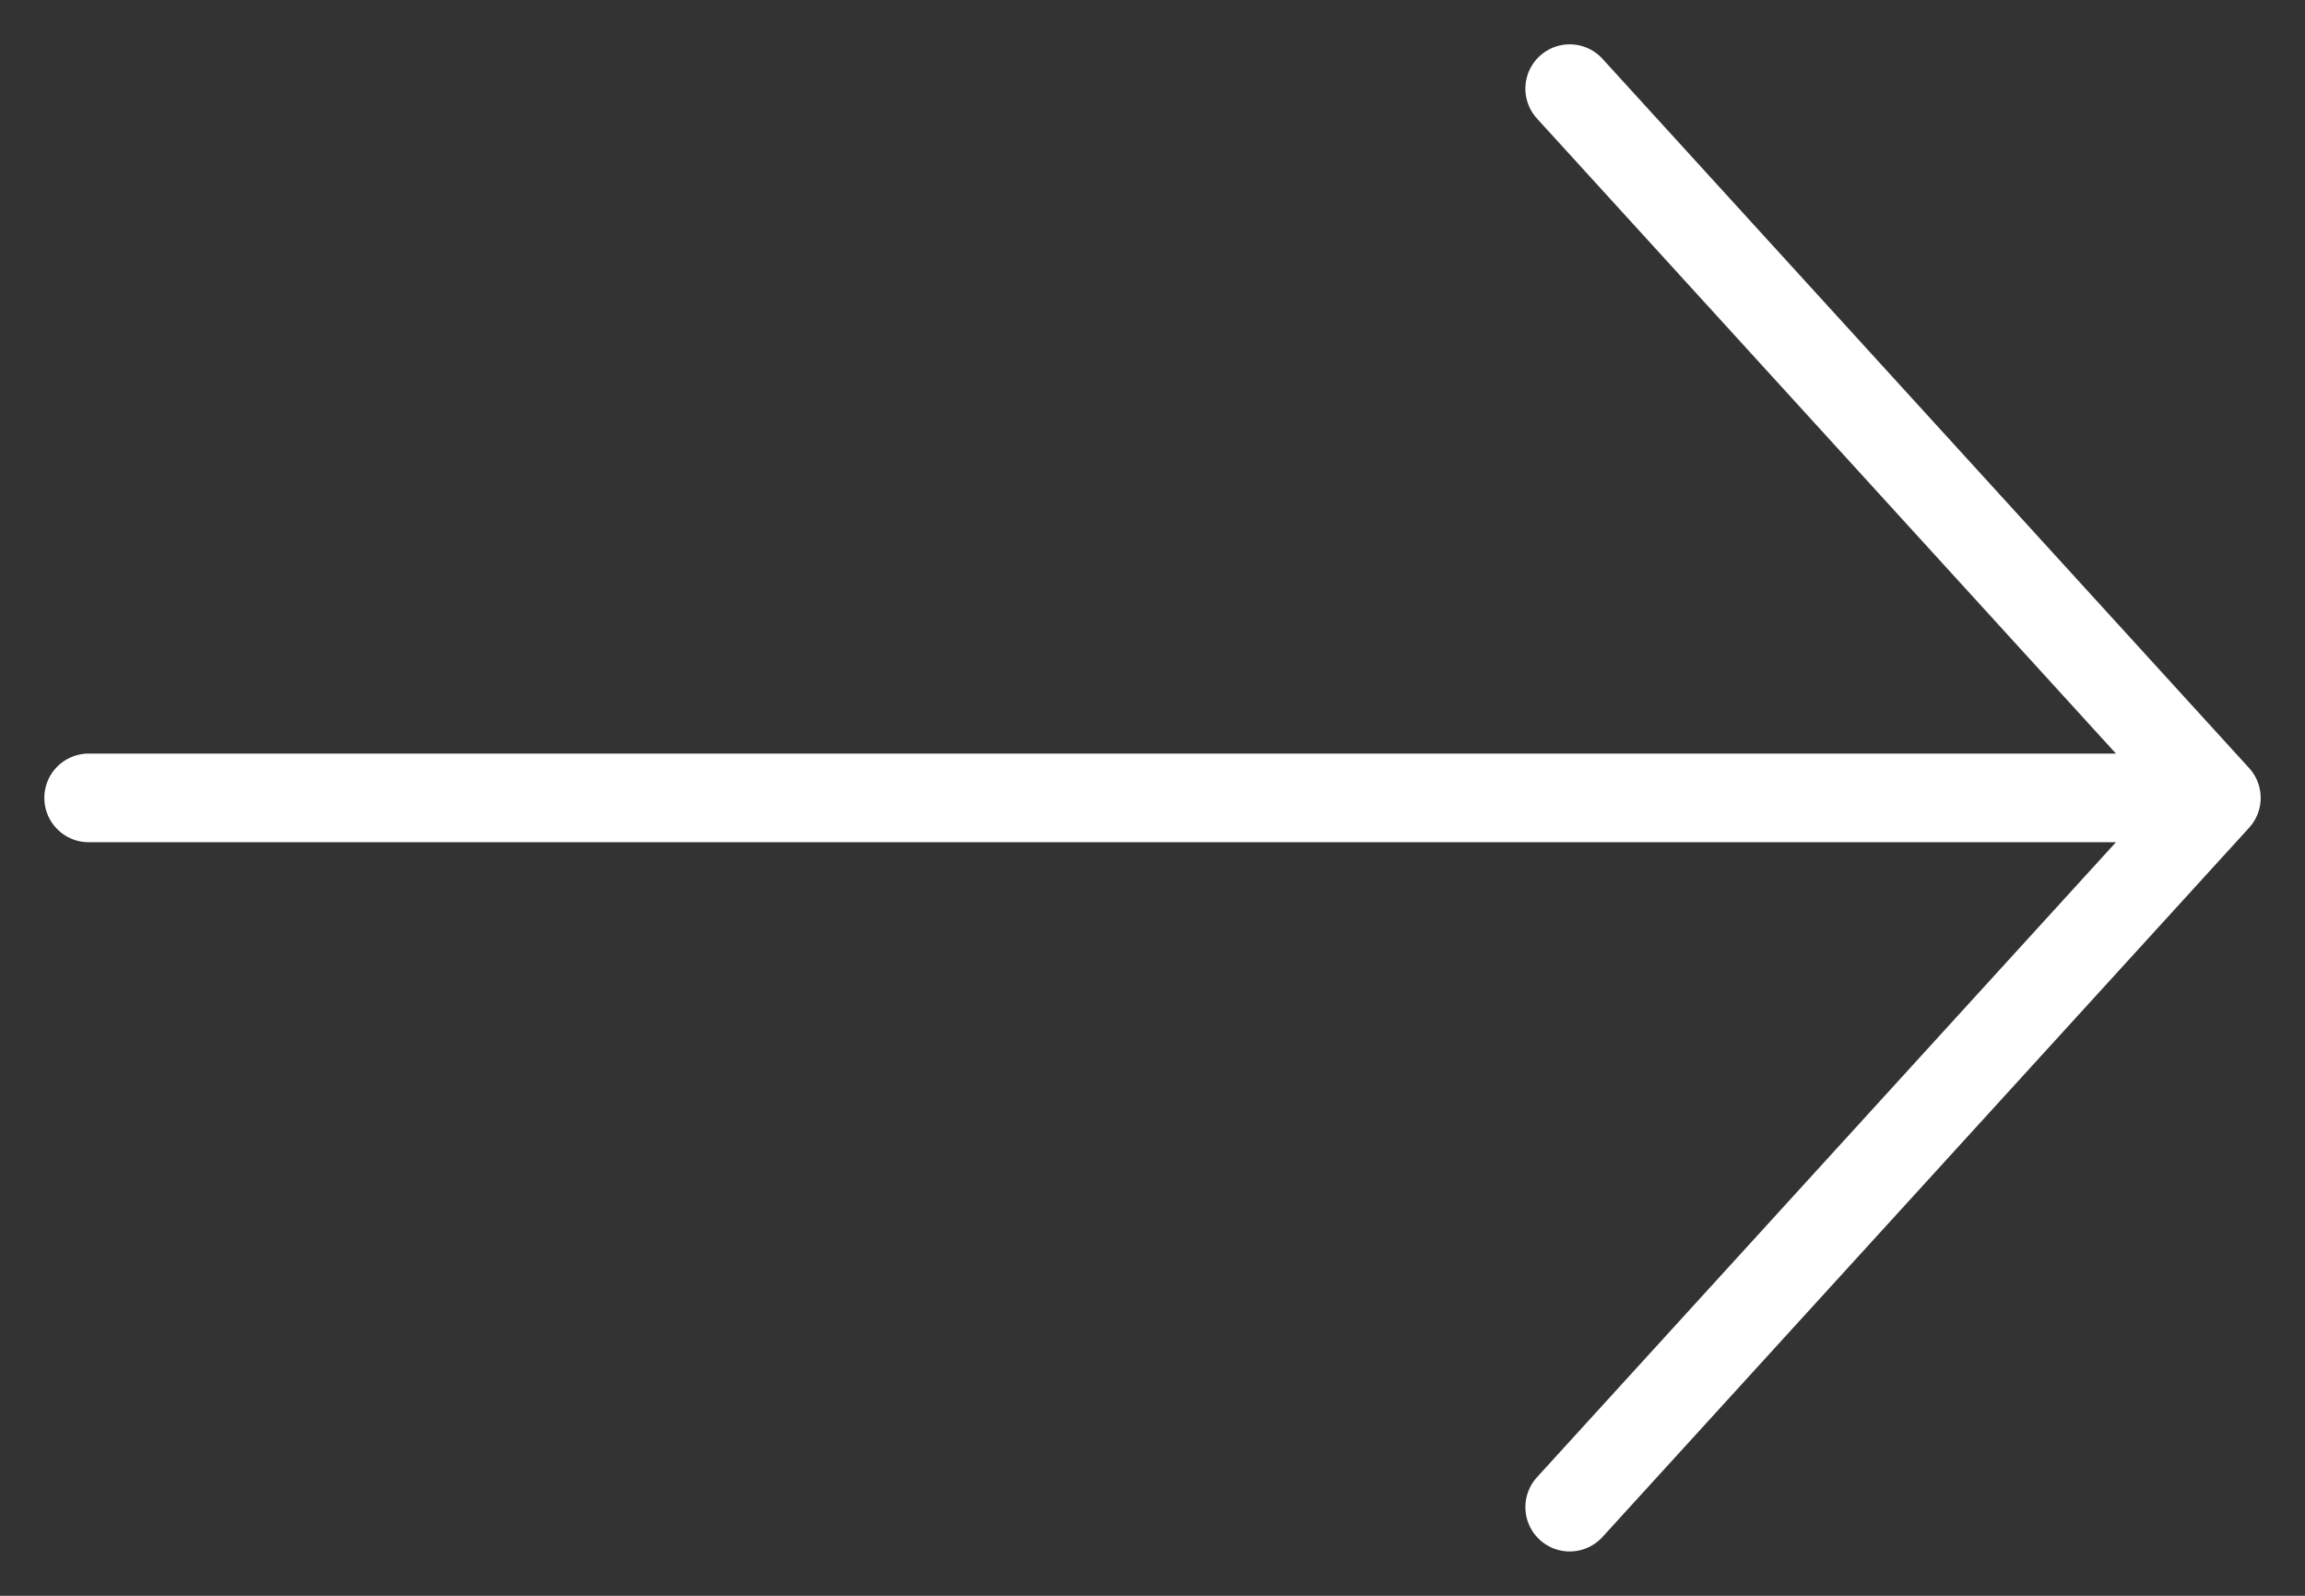 <svg width="26" height="18" viewBox="0 0 26 18" fill="none" xmlns="http://www.w3.org/2000/svg">
<rect x="0" y="0" width="26" height="18" fill="#333333" stroke="none"/>
<path d="M1 9H25M25 9L17.706 1M25 9L17.706 17" stroke="white" stroke-linecap="round" stroke-linejoin="round"/>
</svg>
